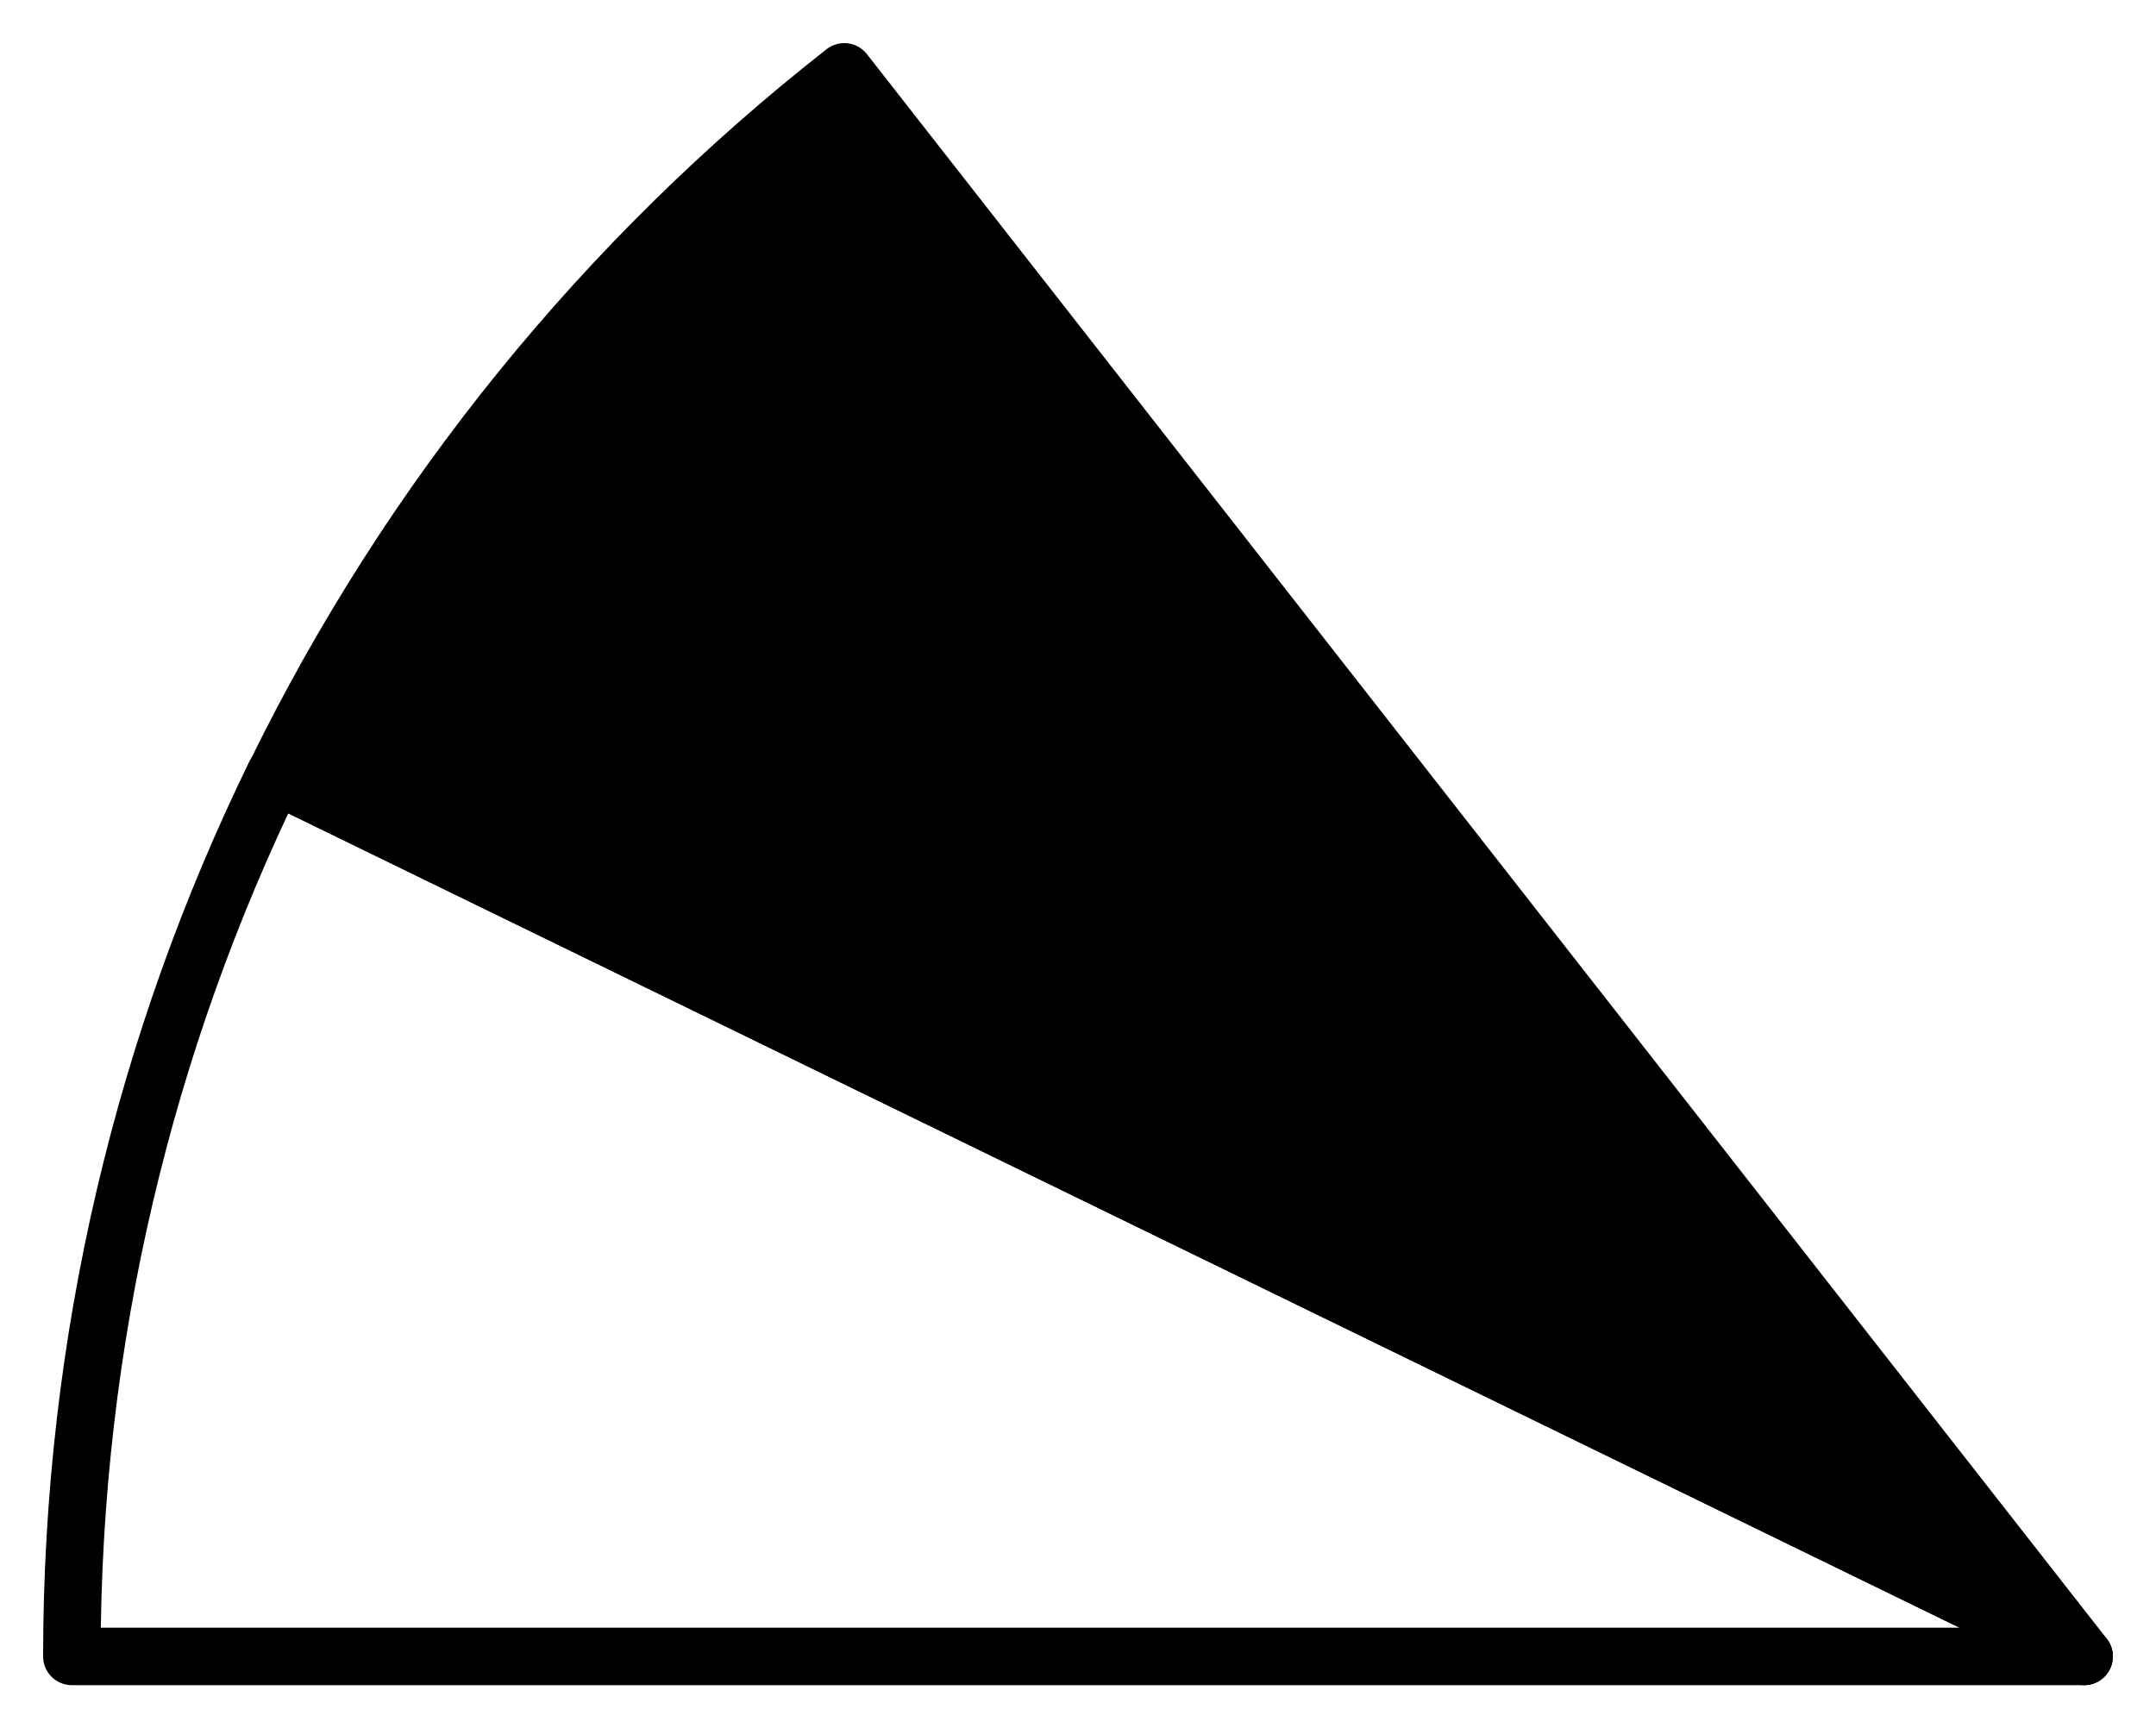<svg xmlns="http://www.w3.org/2000/svg" class="inline" viewBox="0 0 75 60.13" preserveAspectRatio="xMidYMid meet" role="img">
  <title>Book 4, Prop 4 -- Black and outlined angles</title>
  <path class="fill-black" d="M72.5,57.63L29.37,2.5c-8.32,6.52-15.12,14.88-19.8,24.46L72.5,57.63z" style="fill:#000000;fill-opacity:1;stroke-opacity:0;"/>
  <path class="stroke-black stroke-thin" d="M72.5,57.63L29.37,2.5c-8.32,6.52-15.12,14.88-19.8,24.46L72.5,57.63z" style="stroke:#000000;stroke-width:2;stroke-opacity:1;stroke-linecap:round;stroke-linejoin:round;fill-opacity:0;"/>
  <path class="stroke-black stroke-thin" d="M9.56,26.96C5.04,36.23,2.5,46.63,2.5,57.63h70L9.56,26.96z" style="stroke:#000000;stroke-width:2;stroke-opacity:1;stroke-linecap:round;stroke-linejoin:round;fill-opacity:0;"/>
</svg>
